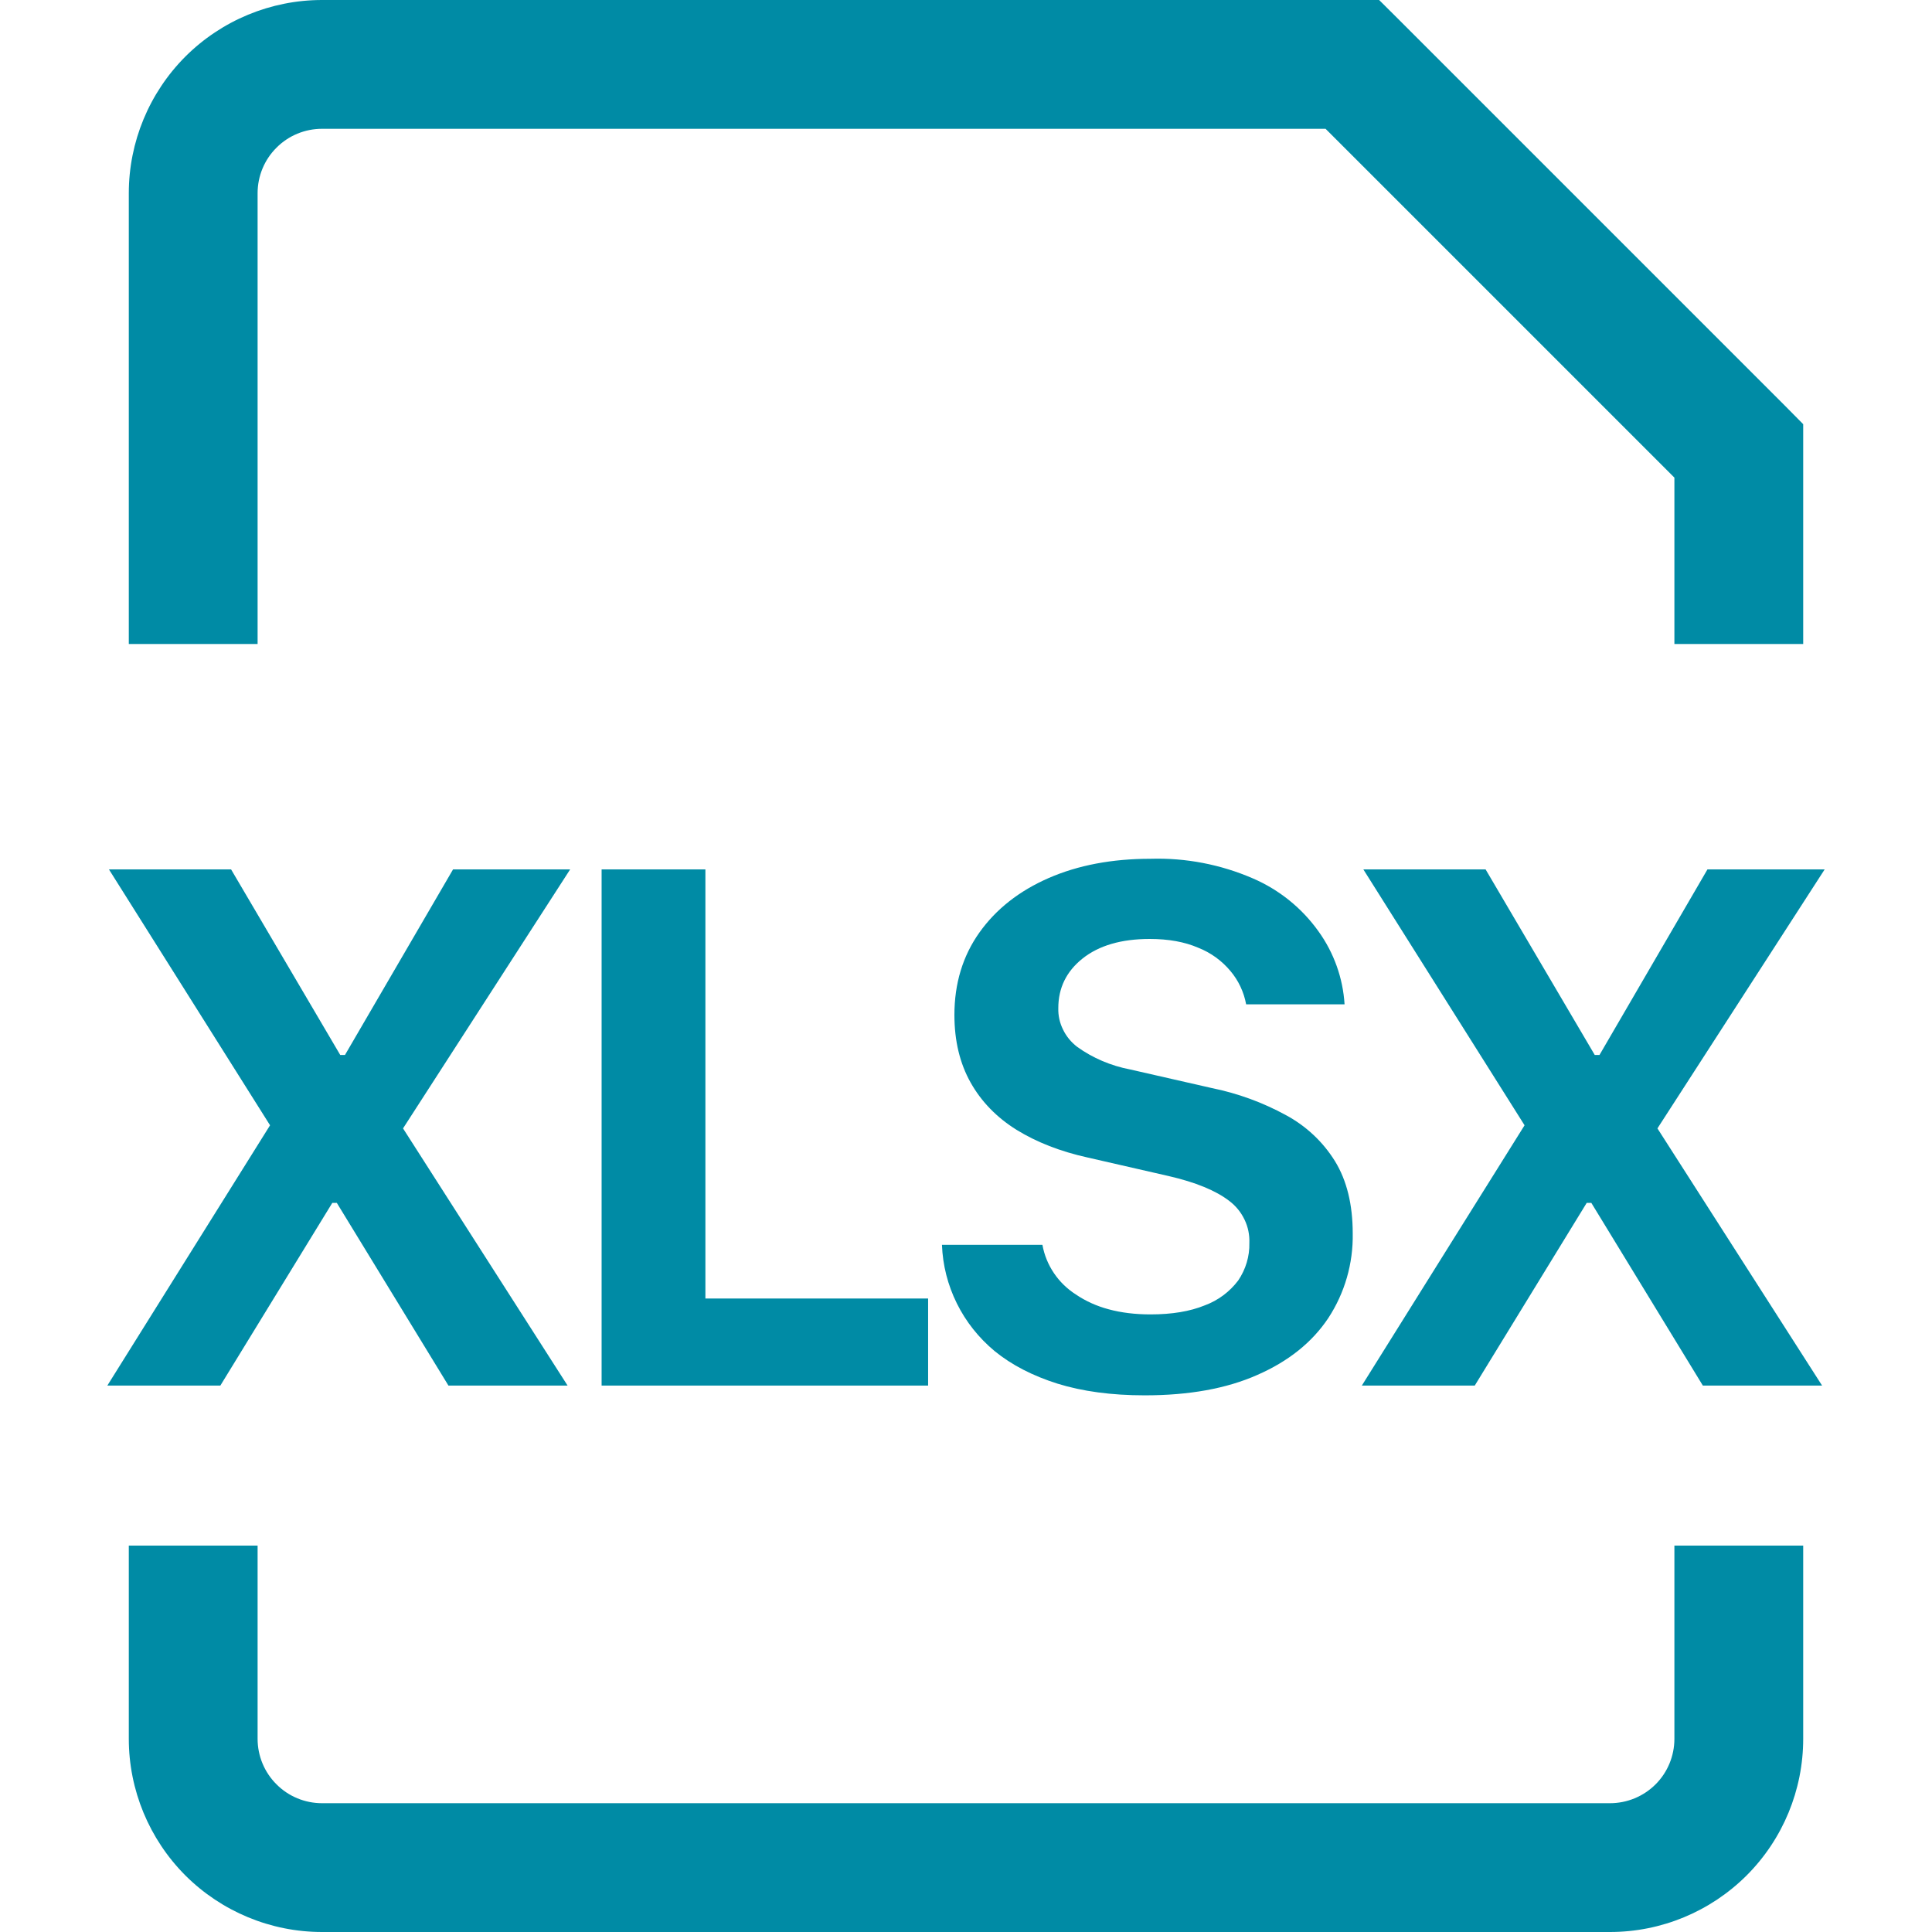 <svg width="18" height="18" viewBox="0 0 18 18" fill="none" xmlns="http://www.w3.org/2000/svg">
<path d="M16.2 4.2H16.8V3.952L16.625 3.775L16.2 4.2ZM12.6 0.6L13.025 0.175L12.849 0H12.6V0.6ZM2.4 6V1.8H1.2V6H2.4ZM15.6 4.2V6H16.8V4.2H15.6ZM3 1.2H12.6V0H3V1.2ZM12.175 1.025L15.775 4.625L16.625 3.775L13.025 0.175L12.175 1.025ZM2.4 1.8C2.4 1.641 2.463 1.488 2.576 1.376C2.688 1.263 2.841 1.2 3 1.2V0C2.523 0 2.065 0.19 1.727 0.527C1.39 0.865 1.2 1.323 1.2 1.8H2.4ZM1.2 14.4V16.2H2.4V14.4H1.2ZM3 18H15V16.8H3V18ZM16.8 16.2V14.4H15.6V16.2H16.8ZM15 18C15.478 18 15.935 17.81 16.273 17.473C16.611 17.135 16.8 16.677 16.8 16.2H15.6C15.6 16.359 15.537 16.512 15.425 16.624C15.312 16.737 15.159 16.8 15 16.8V18ZM1.2 16.2C1.2 16.677 1.39 17.135 1.727 17.473C2.065 17.81 2.523 18 3 18V16.8C2.841 16.8 2.688 16.737 2.576 16.624C2.463 16.512 2.4 16.359 2.4 16.2H1.2Z" fill="#008BA5"/>
<path fill-rule="evenodd" clip-rule="evenodd" d="M8.776 11.598C8.783 11.787 8.83 11.973 8.915 12.144C8.999 12.314 9.119 12.465 9.267 12.588C9.425 12.717 9.621 12.818 9.852 12.891C10.084 12.963 10.355 13 10.665 13C11.079 13 11.428 12.937 11.714 12.81C12.004 12.683 12.224 12.507 12.375 12.281C12.529 12.046 12.608 11.771 12.603 11.492C12.603 11.223 12.548 10.998 12.438 10.819C12.326 10.638 12.168 10.49 11.98 10.389C11.764 10.271 11.531 10.186 11.289 10.137L10.53 9.964C10.351 9.93 10.181 9.858 10.034 9.752C9.979 9.709 9.934 9.655 9.904 9.592C9.873 9.53 9.858 9.462 9.86 9.392C9.86 9.205 9.935 9.051 10.085 8.931C10.238 8.809 10.447 8.748 10.712 8.748C10.886 8.748 11.037 8.775 11.164 8.83C11.281 8.876 11.384 8.951 11.464 9.047C11.539 9.136 11.589 9.243 11.61 9.357H12.527C12.512 9.113 12.428 8.877 12.284 8.677C12.13 8.461 11.919 8.29 11.673 8.184C11.373 8.054 11.047 7.991 10.719 8.001C10.36 8.001 10.044 8.061 9.769 8.181C9.495 8.301 9.28 8.47 9.125 8.688C8.97 8.906 8.892 9.163 8.892 9.456C8.892 9.698 8.943 9.908 9.043 10.086C9.143 10.264 9.286 10.411 9.472 10.527C9.659 10.642 9.879 10.728 10.132 10.784L10.888 10.957C11.14 11.015 11.329 11.093 11.453 11.189C11.514 11.235 11.562 11.294 11.595 11.363C11.628 11.431 11.643 11.506 11.64 11.581C11.643 11.705 11.606 11.827 11.536 11.93C11.457 12.035 11.349 12.116 11.224 12.162C11.087 12.218 10.919 12.246 10.719 12.246C10.576 12.246 10.445 12.23 10.328 12.198C10.219 12.169 10.116 12.123 10.023 12.06C9.942 12.008 9.872 11.94 9.819 11.861C9.765 11.781 9.729 11.692 9.712 11.598H8.776ZM4.221 8.1H5.312L3.755 10.513L5.288 12.909H4.178L3.138 11.207H3.096L2.053 12.909H1L2.516 10.484L1.015 8.1H2.153L3.17 9.829H3.214L4.221 8.1ZM6.572 12.098H8.647V12.909H5.605V8.1H6.572V12.098ZM15.908 8.1H17L15.442 10.513L16.976 12.909H15.865L14.826 11.207H14.783L13.74 12.909H12.688L14.204 10.484L12.702 8.1H13.841L14.858 9.829H14.902L15.908 8.1Z" fill="#008BA5"/>
</svg>
